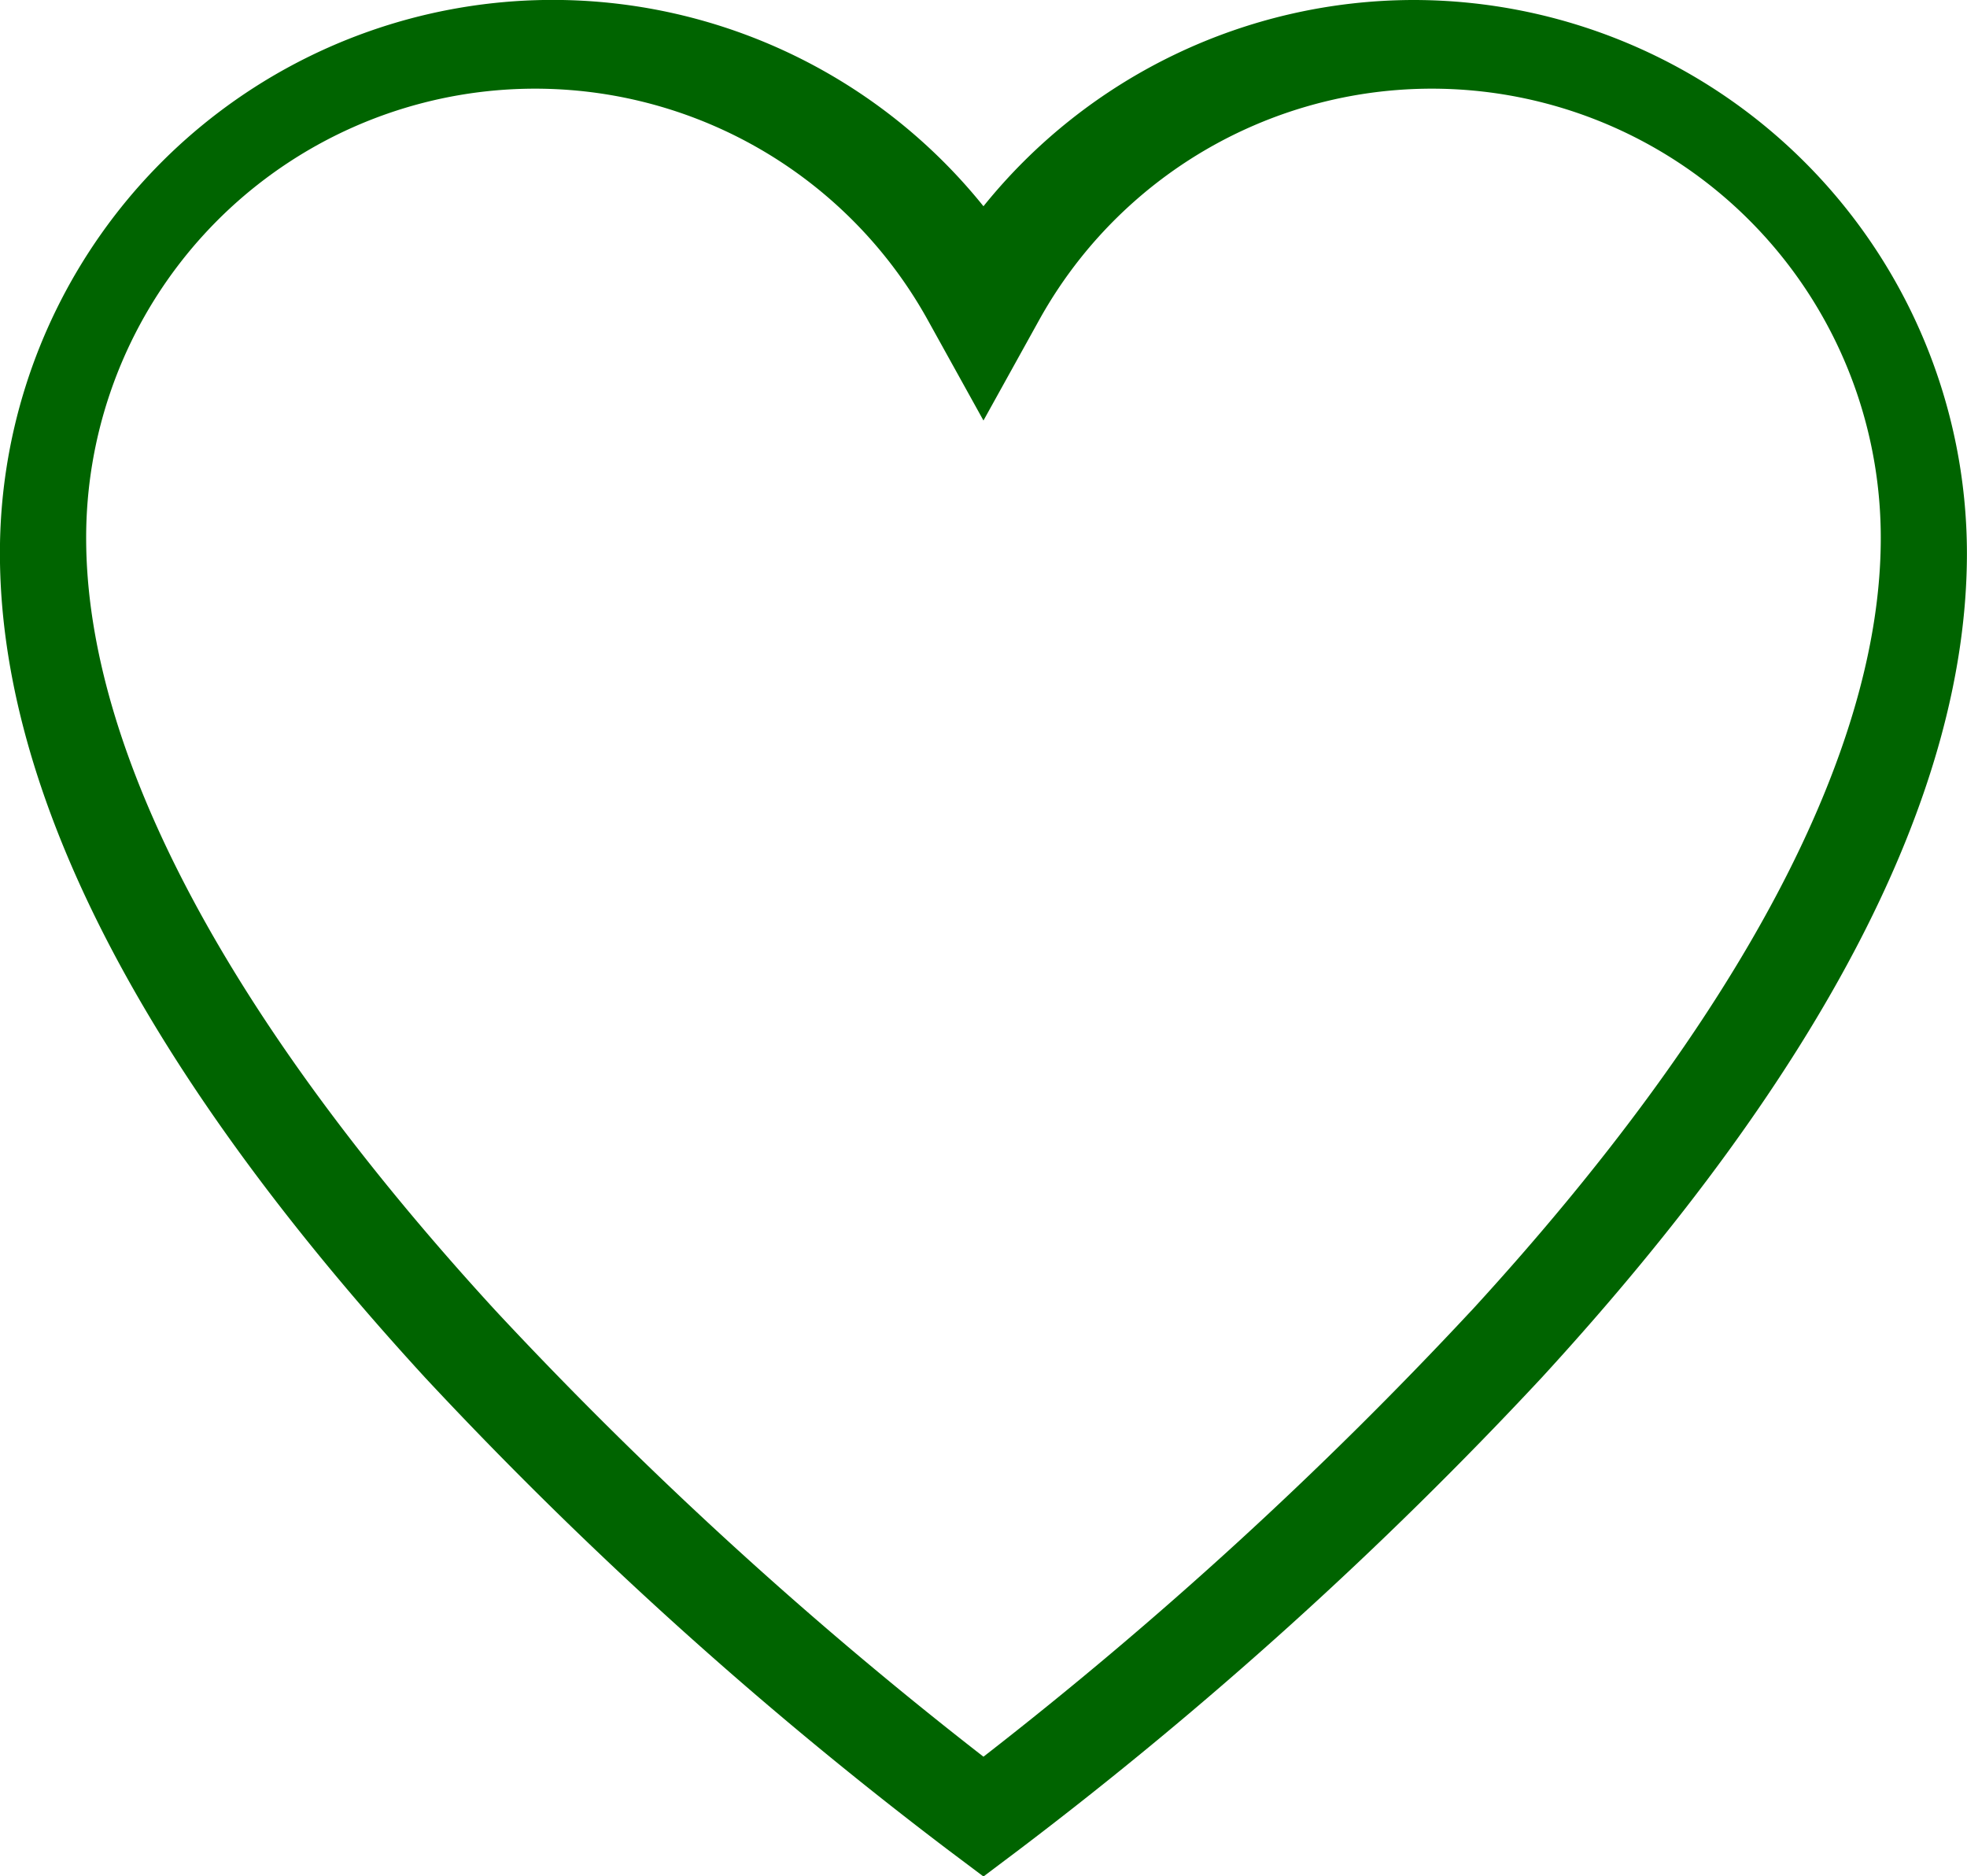 <svg id="Group_329" data-name="Group 329" xmlns="http://www.w3.org/2000/svg" width="27.213" height="25.955" viewBox="0 0 27.213 25.955">
  <path id="Path_15" data-name="Path 15" d="M122.561,236.623a7.652,7.652,0,0,0-5.955,2.853,7.648,7.648,0,0,0-13.607,4.8c0,3.314,1.98,7.151,5.885,11.406A56.785,56.785,0,0,0,116.1,262.2l.506.38.505-.38a56.77,56.77,0,0,0,7.216-6.518c3.905-4.254,5.885-8.092,5.885-11.406A7.66,7.66,0,0,0,122.561,236.623Zm.793,18.132a57.173,57.173,0,0,1-6.748,6.168,57.171,57.171,0,0,1-6.748-6.168c-3.707-4.038-5.666-7.735-5.666-10.69a6.211,6.211,0,0,1,11.648-3.007l.766,1.382.766-1.382a6.211,6.211,0,0,1,11.648,3.007C129.021,247.02,127.061,250.716,123.355,254.755Z" transform="translate(-103 -236.623)" fill="#006400"/>
</svg>
